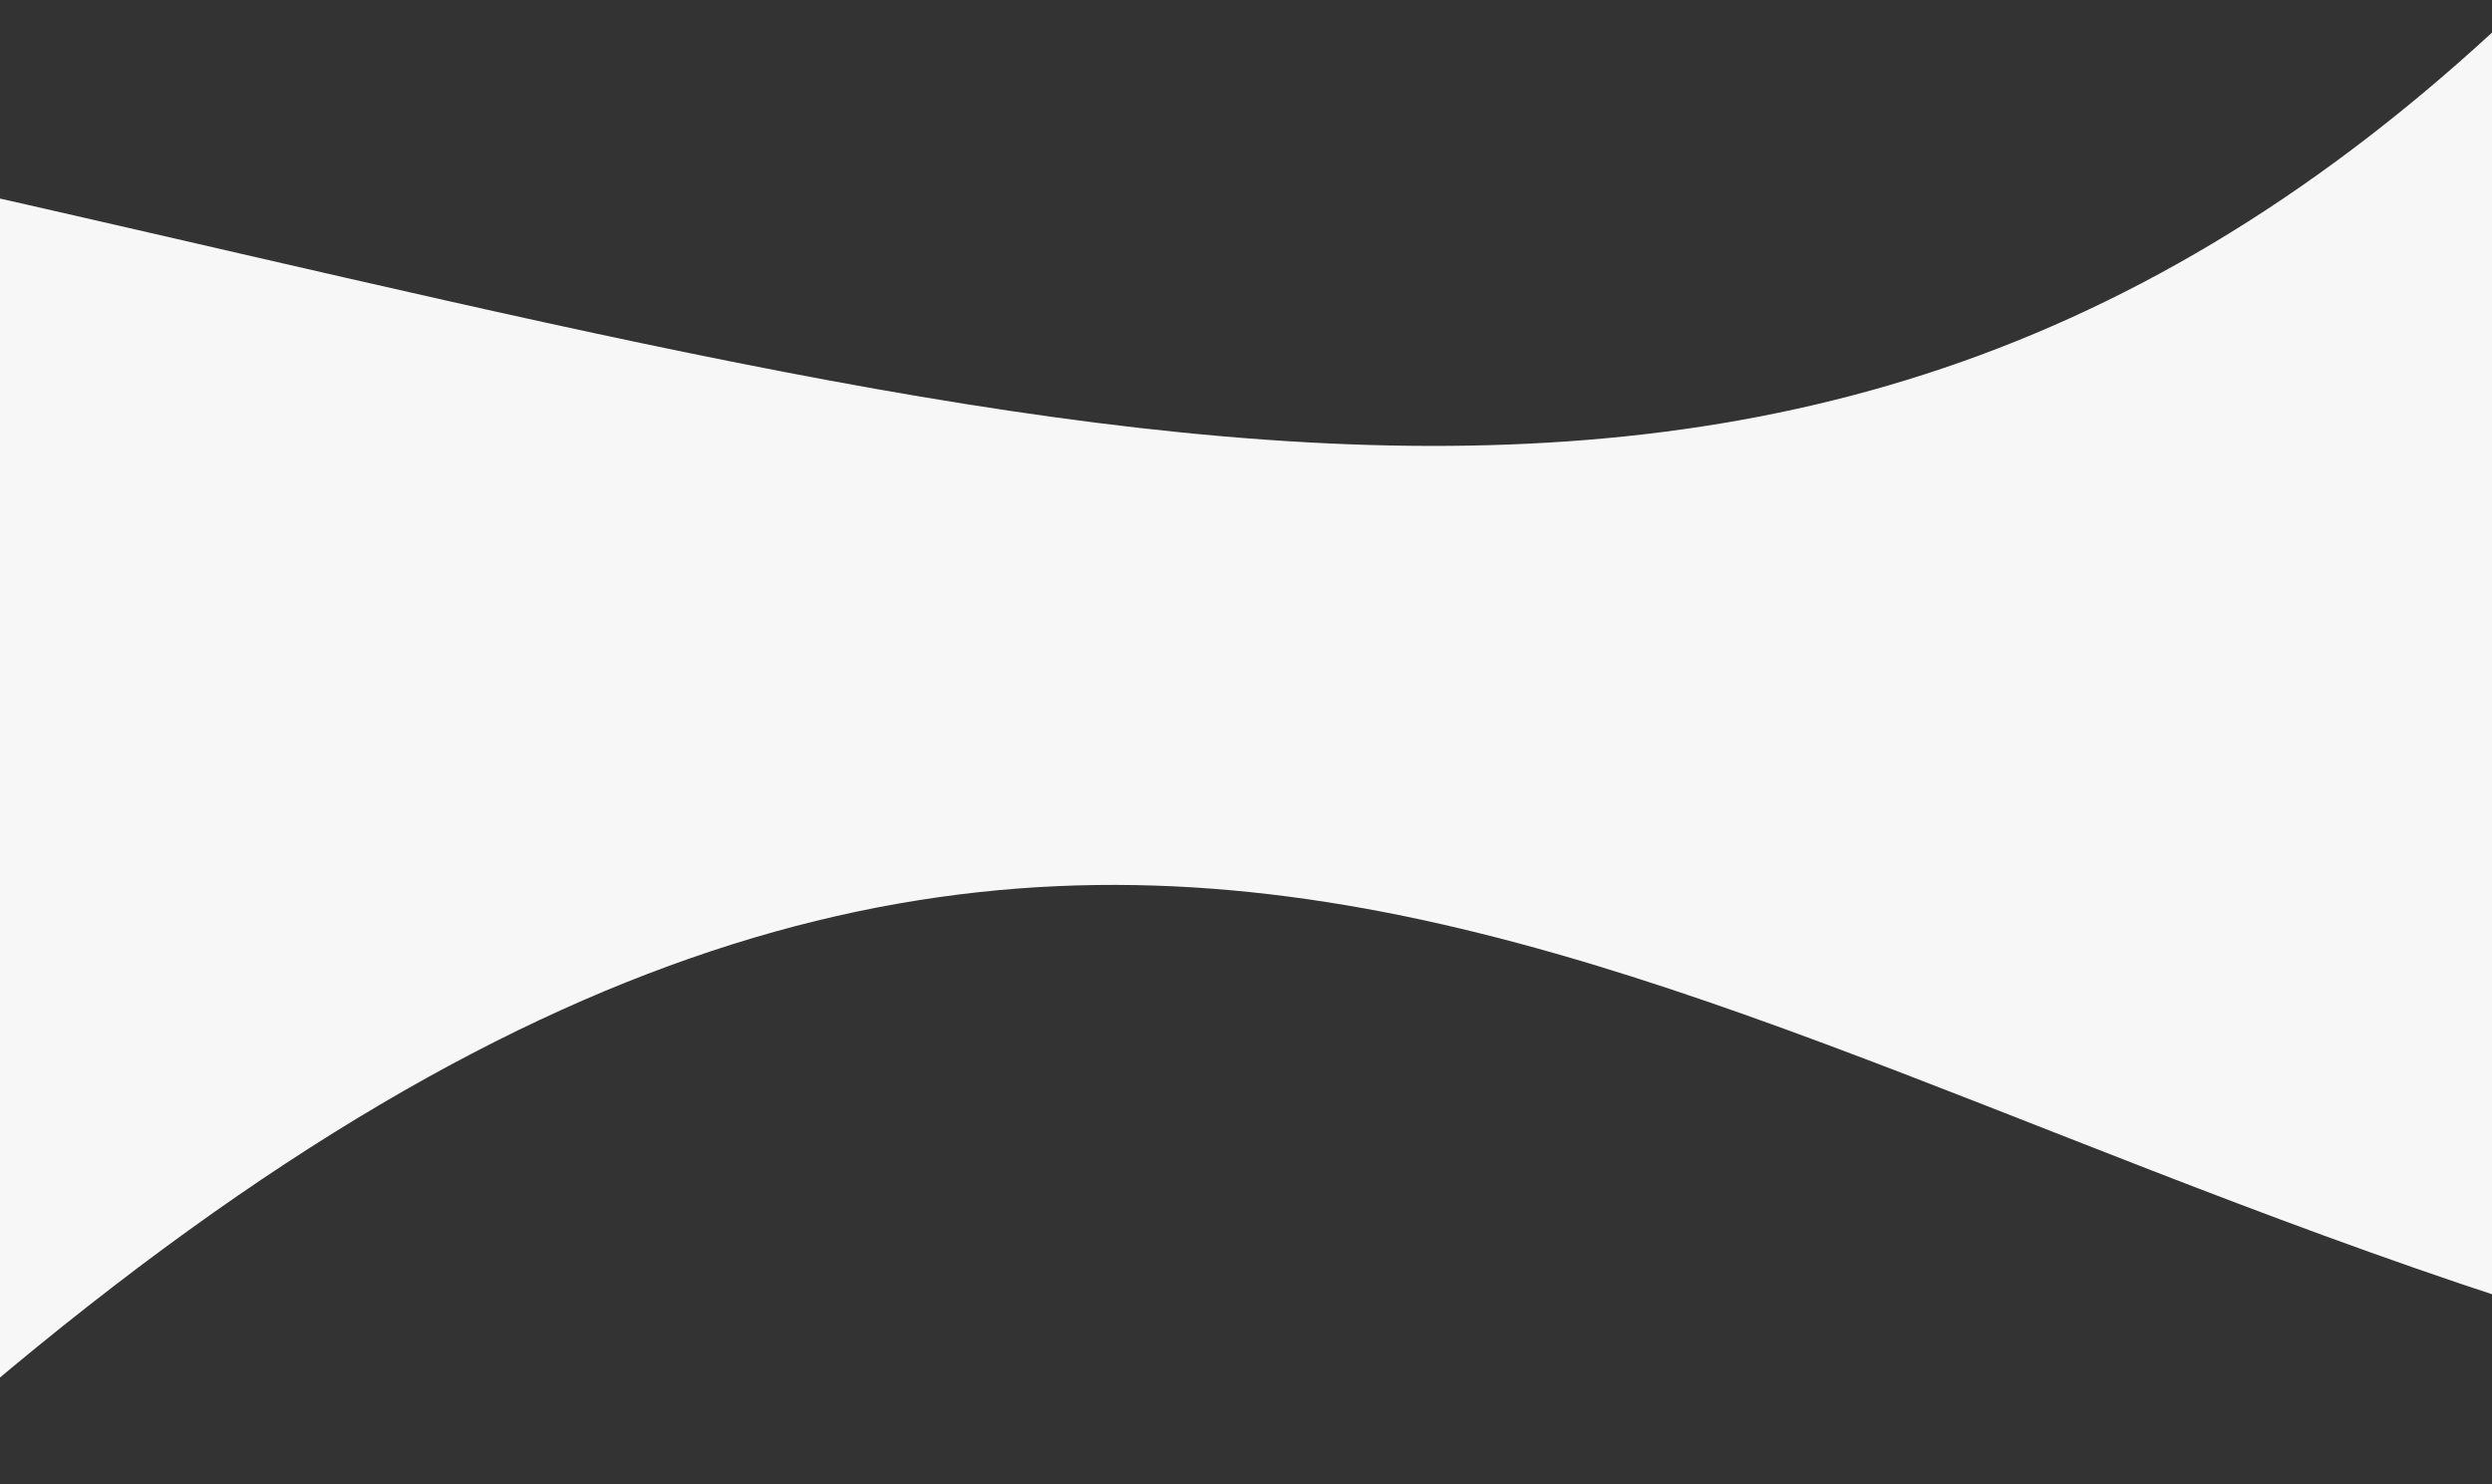 <svg width="2107" height="1255" viewBox="0 0 2107 1255" fill="none" xmlns="http://www.w3.org/2000/svg"><rect x="0" y="0" width="2107" height="1255" fill="#333333" stroke="none"/><path d="M-166.411 130.796C871.471 357.321 1511.61 600.773 2135.95.356l63.65 1123.574C1330.64 859.974 876.29 369.225-102.755 1254.37l-63.656-1123.574z" fill="#F7F7F7"/></svg>
